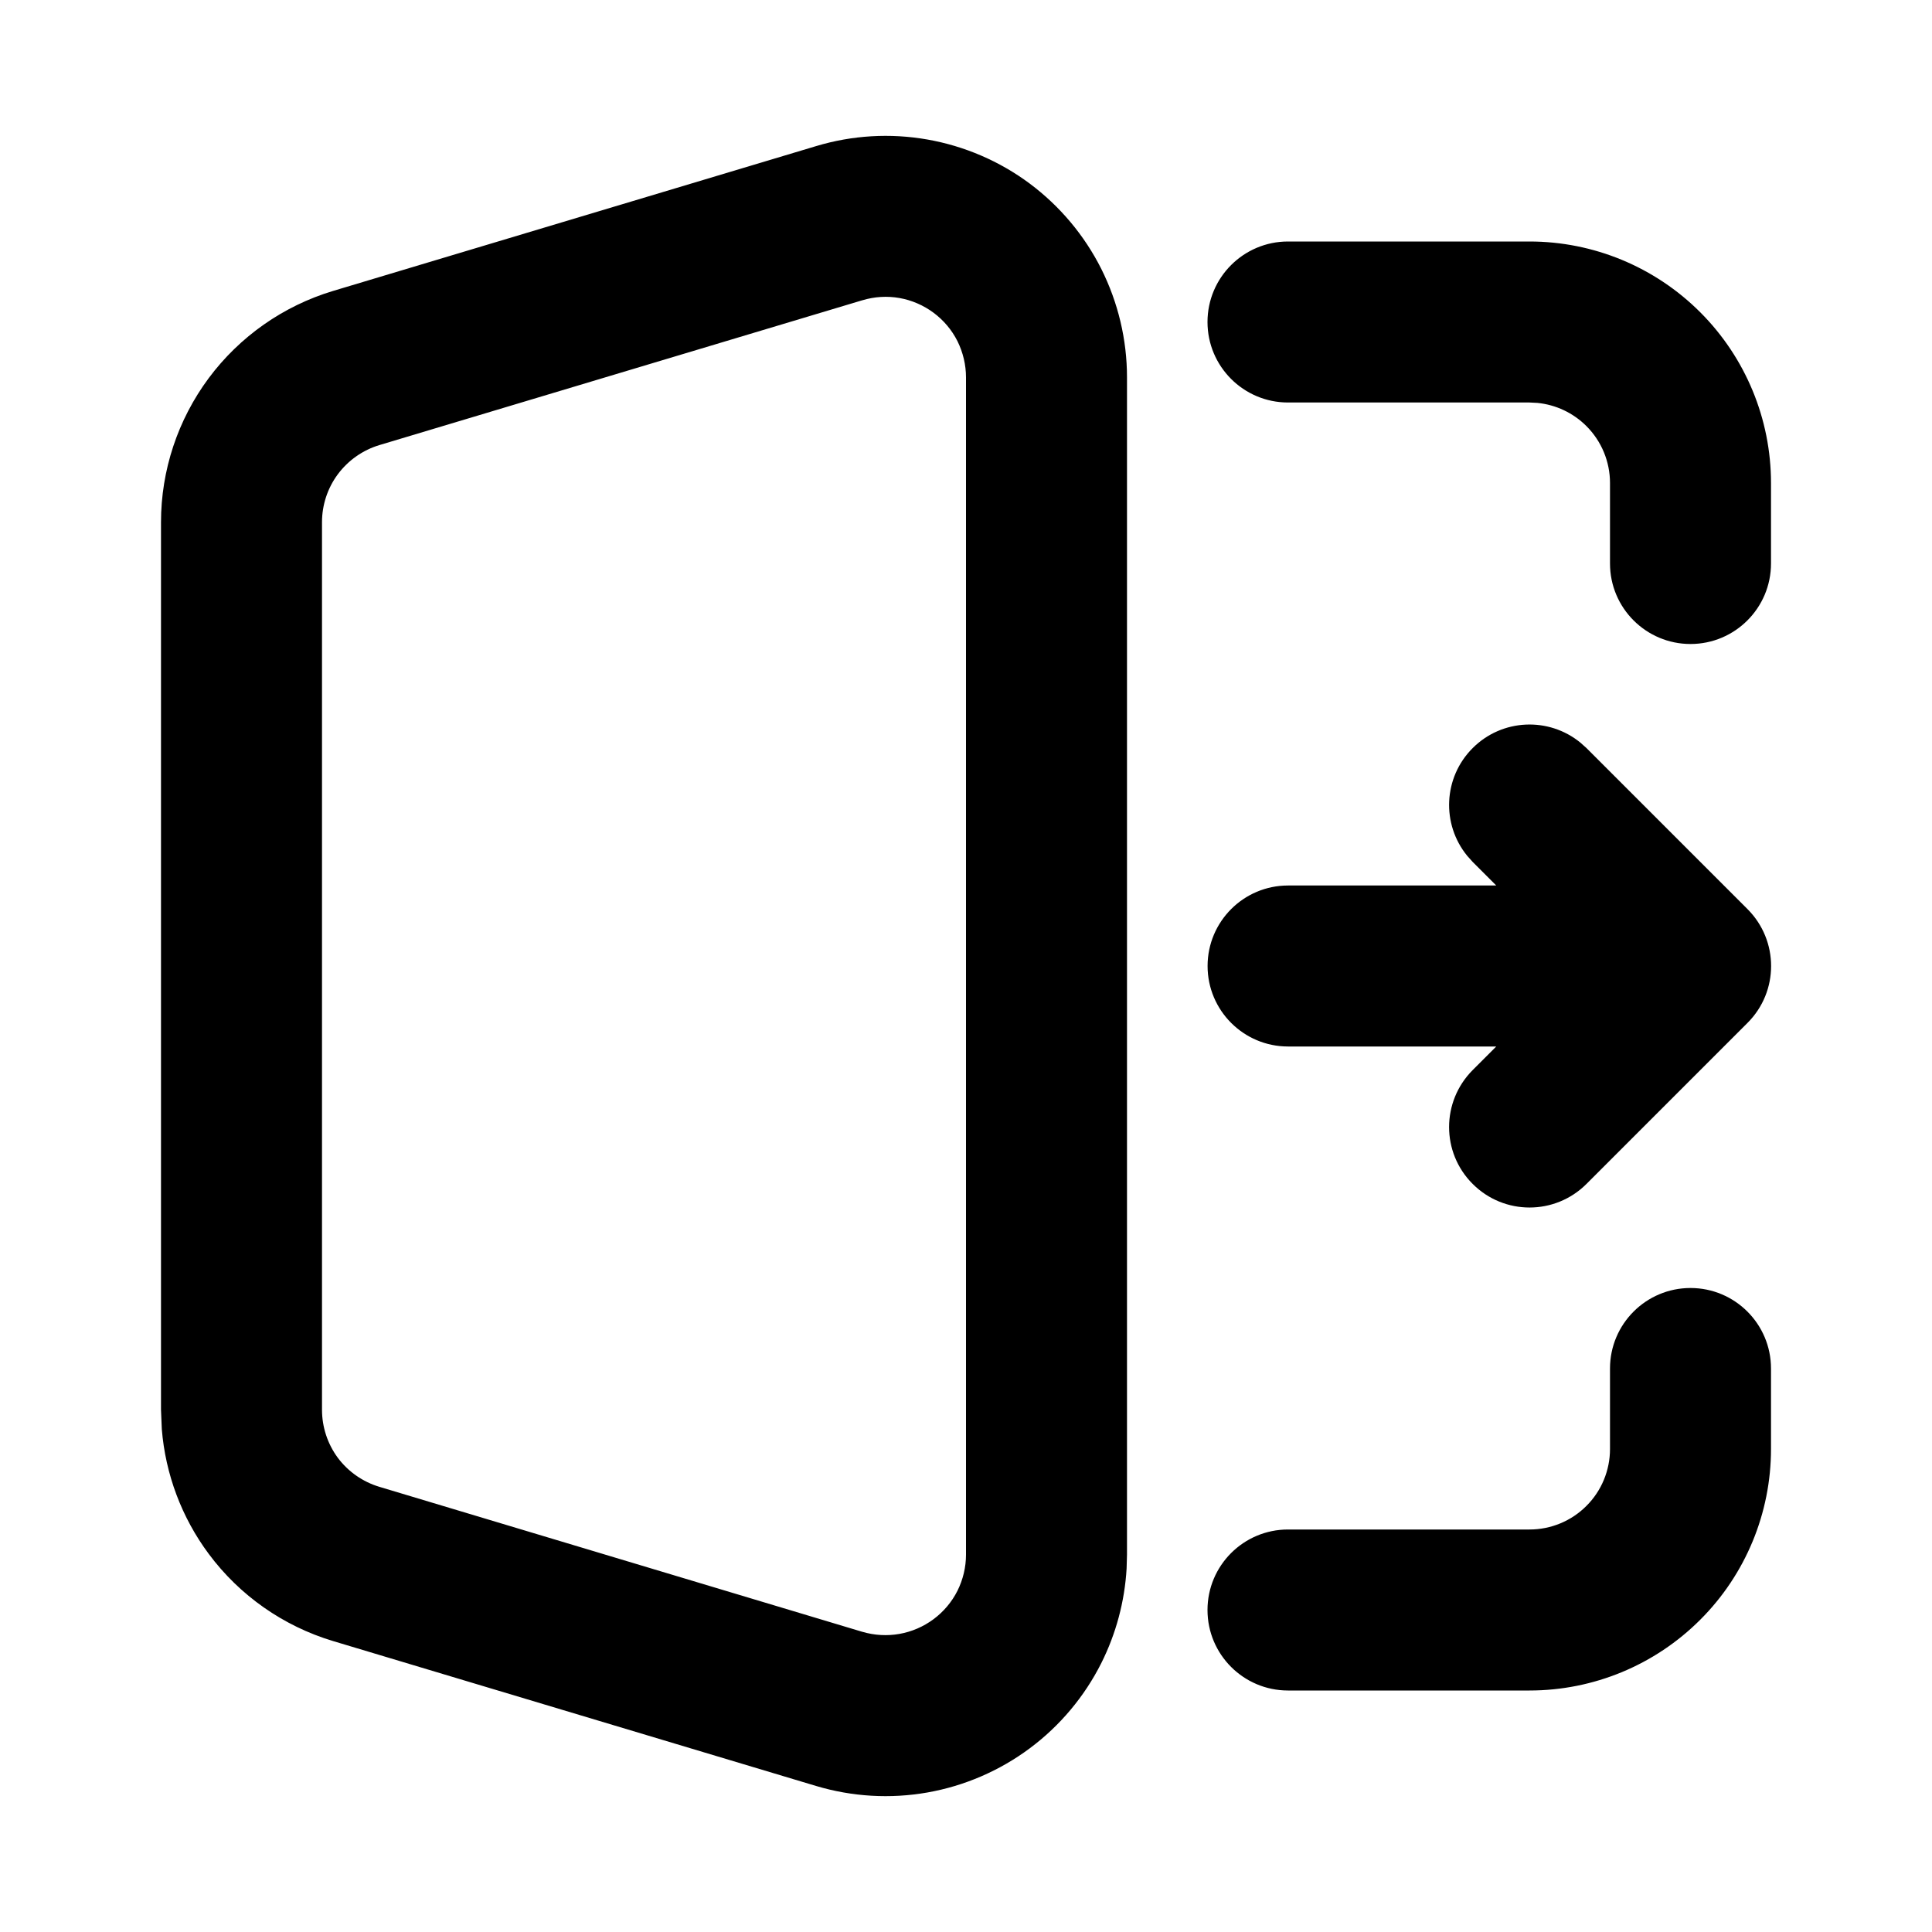 <svg width="24" height="24" viewBox="0 0 24 24" fill="currentColor" xmlns="http://www.w3.org/2000/svg">
<path d="M2 17.512V6.488C2 5.843 2.208 5.215 2.593 4.697C2.978 4.18 3.52 3.8 4.138 3.614L10.138 1.815C10.586 1.68 11.059 1.652 11.52 1.733C11.98 1.814 12.416 2.001 12.791 2.28C13.166 2.56 13.471 2.923 13.681 3.341C13.89 3.759 14 4.22 14 4.688V19.312L13.995 19.486C13.971 19.894 13.864 20.294 13.681 20.659C13.471 21.077 13.166 21.44 12.791 21.719C12.416 21.998 11.98 22.186 11.52 22.267C11.059 22.348 10.586 22.32 10.138 22.186L4.138 20.386C3.52 20.2 2.978 19.821 2.593 19.303C2.256 18.85 2.055 18.312 2.01 17.753L2 17.512ZM20 18V17C20 16.448 20.448 16 21 16C21.552 16 22 16.448 22 17V18C22 18.796 21.684 19.559 21.121 20.121C20.558 20.684 19.796 21 19 21H16C15.448 21 15 20.552 15 20C15 19.448 15.448 19 16 19H19C19.265 19 19.52 18.895 19.707 18.707C19.895 18.52 20 18.265 20 18ZM18.294 9.293C18.66 8.927 19.239 8.904 19.632 9.225L19.708 9.293L21.708 11.293C22.099 11.684 22.099 12.317 21.708 12.707L19.708 14.707C19.317 15.098 18.684 15.098 18.294 14.707C17.903 14.317 17.904 13.684 18.294 13.293L18.587 13H16.001C15.449 13 15.001 12.552 15.001 12C15.001 11.448 15.449 11 16.001 11H18.587L18.294 10.707L18.226 10.631C17.905 10.238 17.928 9.659 18.294 9.293ZM20 7V6C20 5.735 19.895 5.481 19.707 5.293C19.543 5.129 19.328 5.028 19.099 5.005L19 5H16C15.448 5 15 4.552 15 4C15 3.448 15.448 3 16 3H19C19.796 3 20.558 3.316 21.121 3.879C21.684 4.442 22 5.205 22 6V7C22 7.552 21.552 8 21 8C20.448 8 20 7.552 20 7ZM4 17.512C4 17.727 4.069 17.937 4.197 18.11C4.326 18.282 4.507 18.408 4.713 18.47L10.712 20.271H10.713C10.862 20.315 11.02 20.324 11.173 20.297C11.326 20.27 11.472 20.207 11.597 20.114C11.722 20.021 11.824 19.9 11.894 19.761C11.963 19.622 12 19.468 12 19.313V4.688C12 4.532 11.963 4.378 11.894 4.238C11.824 4.099 11.722 3.978 11.597 3.885C11.472 3.792 11.326 3.729 11.173 3.702C11.02 3.675 10.862 3.685 10.713 3.73H10.712L4.713 5.529C4.507 5.591 4.326 5.718 4.197 5.891C4.069 6.063 4 6.273 4 6.487V17.512Z" fill="currentColor"/>
</svg>
